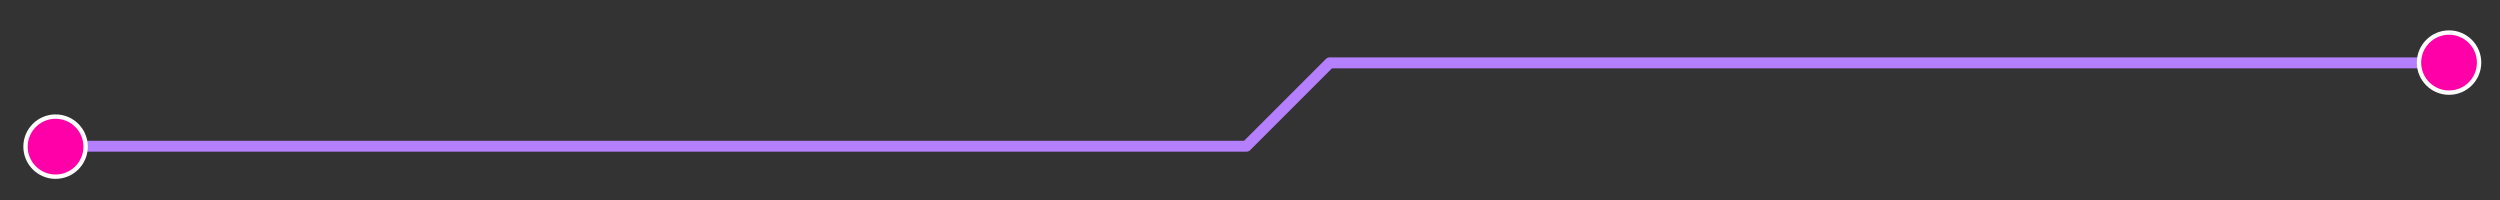<?xml version="1.0" encoding="UTF-8" standalone="no"?><!DOCTYPE svg PUBLIC "-//W3C//DTD SVG 1.1//EN" "http://www.w3.org/Graphics/SVG/1.1/DTD/svg11.dtd">
<svg width="100%" height="100%" viewBox="0 0 1984 159" version="1.1"
     xmlns="http://www.w3.org/2000/svg"
     xmlns:xlink="http://www.w3.org/1999/xlink" xml:space="preserve"
     xmlns:serif="http://www.serif.com/" style="fill-rule:evenodd;clip-rule:evenodd;stroke-linecap:round;stroke-linejoin:round;stroke-miterlimit:1.5;">
    <rect x="0" y="0" width="1984" height="159" fill="#333333" stroke="none"/>
    <path d="M54.296,116.05l934.8,0l66.167,-66.167l895.4,0" style="fill:none;stroke:#b480ff;stroke-width:8.67px;"/>
    <circle id="start" cx="44.1" cy="116.371" r="23.846" style="fill:#ff00a8;stroke:#fff;stroke-width:3.46px;"/>
    <circle id="end" cx="1943.56" cy="49.675" r="23.846" style="fill:#ff00a8;stroke:#fff;stroke-width:3.46px;"/>
</svg>
